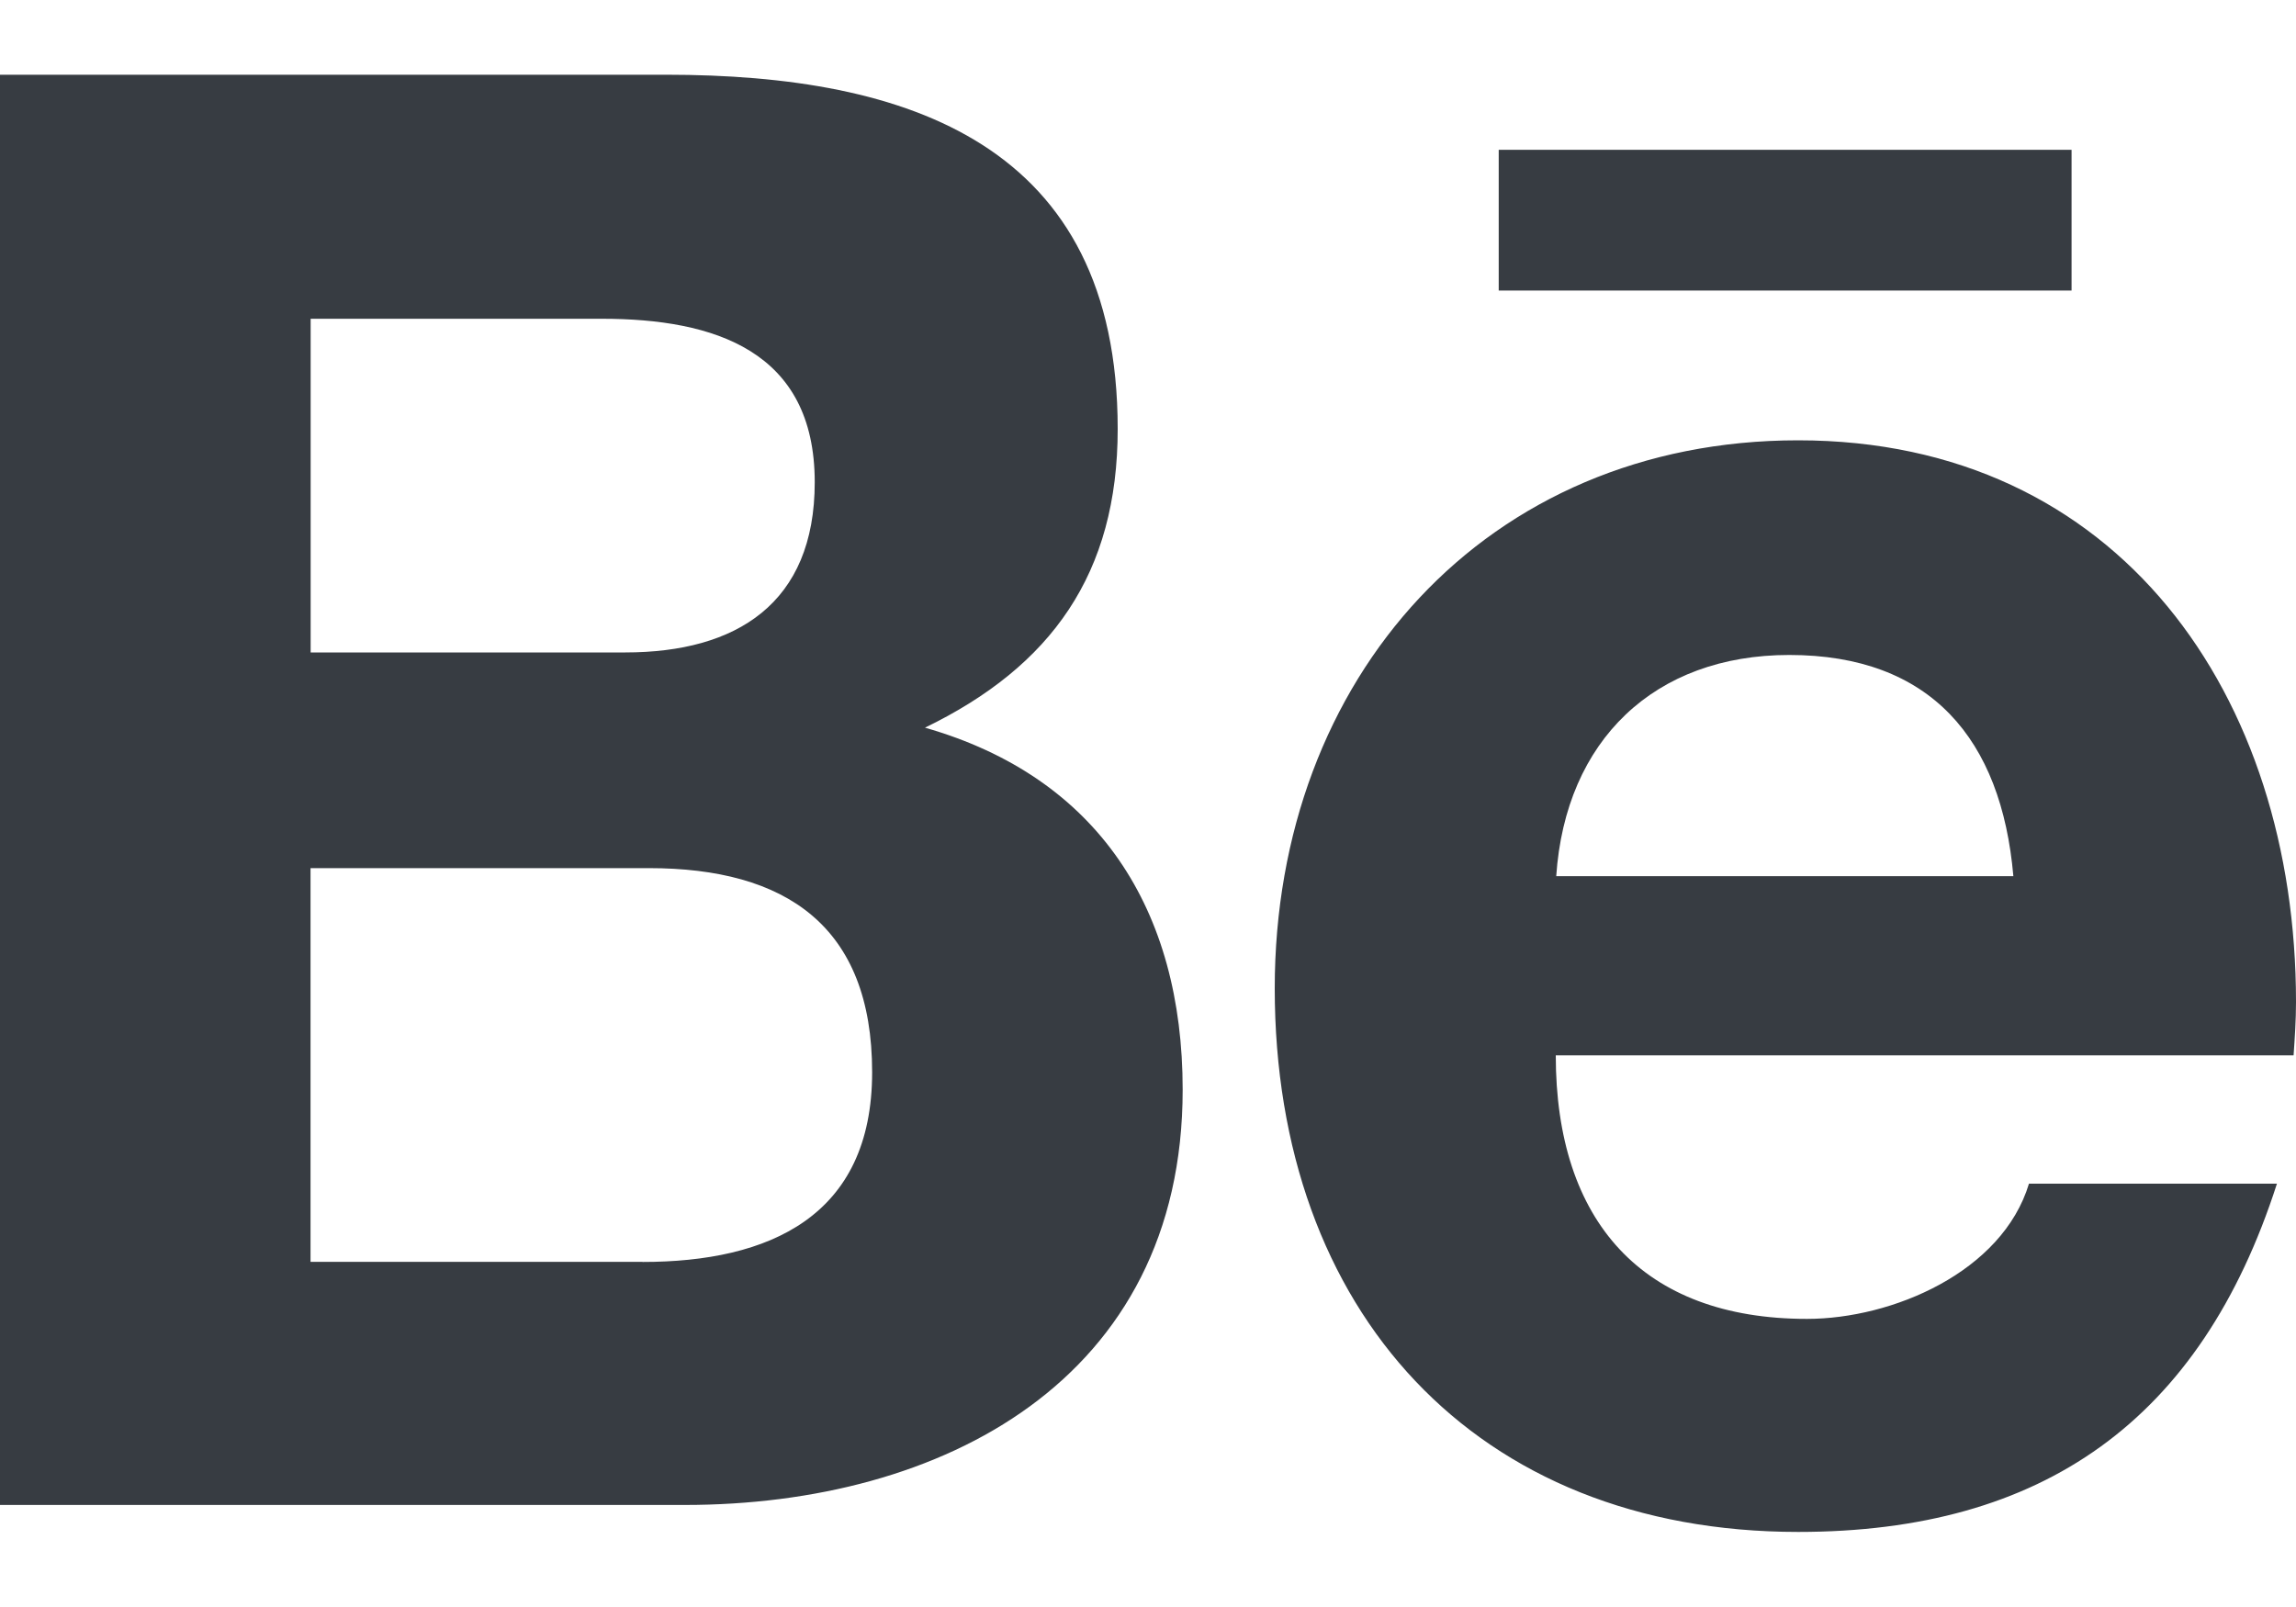 <svg width="20" height="14" fill="none" xmlns="http://www.w3.org/2000/svg"><path d="M8.056 6.34c1.104-.535 1.68-1.344 1.68-2.603C9.736 1.255 7.91.651 5.802.651H0v12.46h5.965c2.236 0 4.337-1.087 4.337-3.618 0-1.565-.733-2.722-2.246-3.154ZM2.705 2.777h2.538c.976 0 1.854.277 1.854 1.424 0 1.058-.684 1.483-1.65 1.483H2.706V2.778Zm2.892 8.216H2.705V7.563h2.948c1.19 0 1.944.502 1.944 1.778 0 1.259-.9 1.653-2 1.653Zm12.448-8.462h-4.99V1.305h4.99v1.227ZM20 8.73c0-2.669-1.542-4.894-4.337-4.894-2.715 0-4.559 2.067-4.559 4.774 0 2.81 1.747 4.736 4.56 4.736 2.128 0 3.506-.97 4.17-3.034h-2.16c-.233.77-1.191 1.178-1.934 1.178-1.434 0-2.188-.851-2.188-2.296h6.427c.01-.148.021-.306.021-.464Zm-6.444-1.097c.08-1.185.857-1.927 2.03-1.927 1.23 0 1.848.731 1.952 1.927h-3.982Z" fill="#373C42"/></svg>
